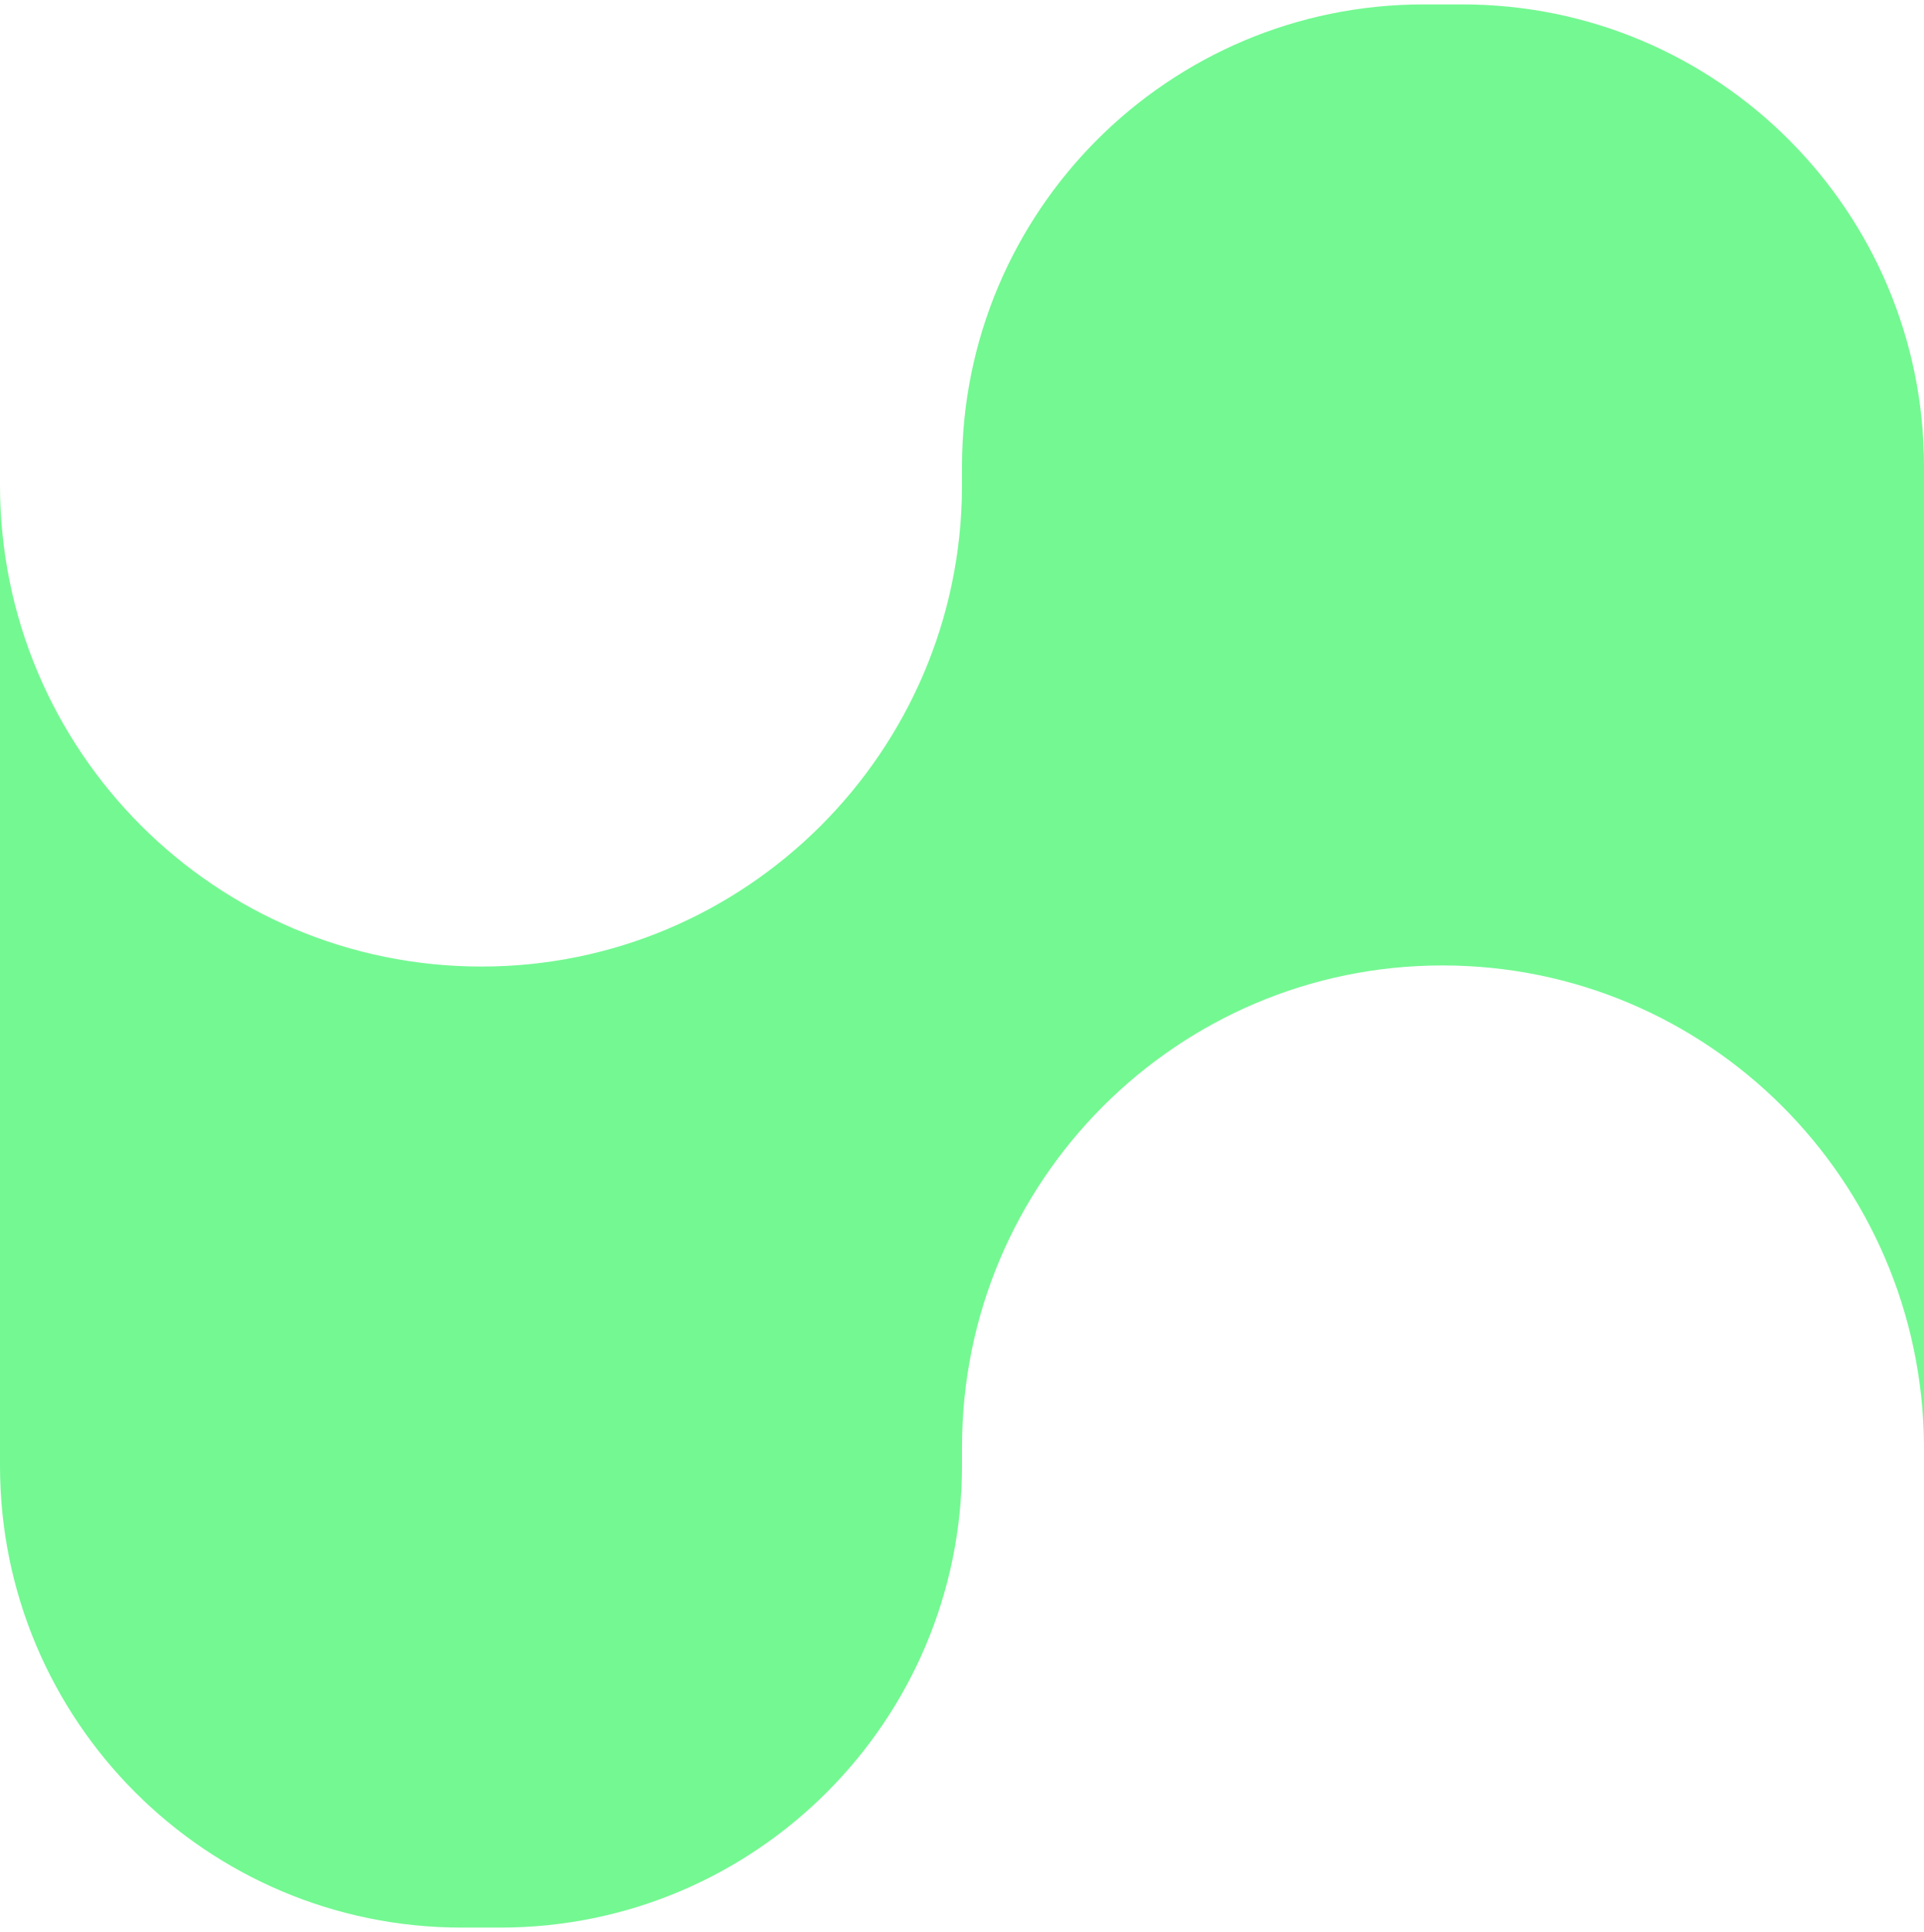 <?xml version="1.0" encoding="utf-8"?>
<!-- Generator: Adobe Illustrator 26.5.0, SVG Export Plug-In . SVG Version: 6.00 Build 0)  -->
<svg version="1.1" id="레이어_1" xmlns="http://www.w3.org/2000/svg" xmlns:xlink="http://www.w3.org/1999/xlink" x="0px"
	 y="0px" viewBox="0 0 175 175.7" style="enable-background:new 0 0 175 175.7;" xml:space="preserve">
<style type="text/css">
	.st0{fill-rule:evenodd;clip-rule:evenodd;fill:#74F892;}
</style>
<path class="st0" d="M129.5,0.4c-23.2,0-42,18.8-42,42v1.9c-0.1,24.1-19.7,43.6-43.7,43.6C19.6,87.9,0,68.3,0,44.1
	c0,0.1,0,0.1,0,0.2v87.1v1.9c0,23.2,18.8,42,42,42h3.5c23.2,0,42-18.8,42-42v-1.9c0,0.1,0,0.1,0,0.2c0-24.2,19.6-43.8,43.7-43.8
	c24.1,0,43.6,19.5,43.8,43.6V44.3v-1.9c0-23.2-18.8-42-42-42H129.5z M131.3,87.9L131.3,87.9L131.3,87.9L131.3,87.9z M43.8,87.9
	c0,0,0.1,0,0.1,0c0,0,0.1,0,0.1,0h-0.5C43.6,87.9,43.7,87.9,43.8,87.9z"/>
</svg>
